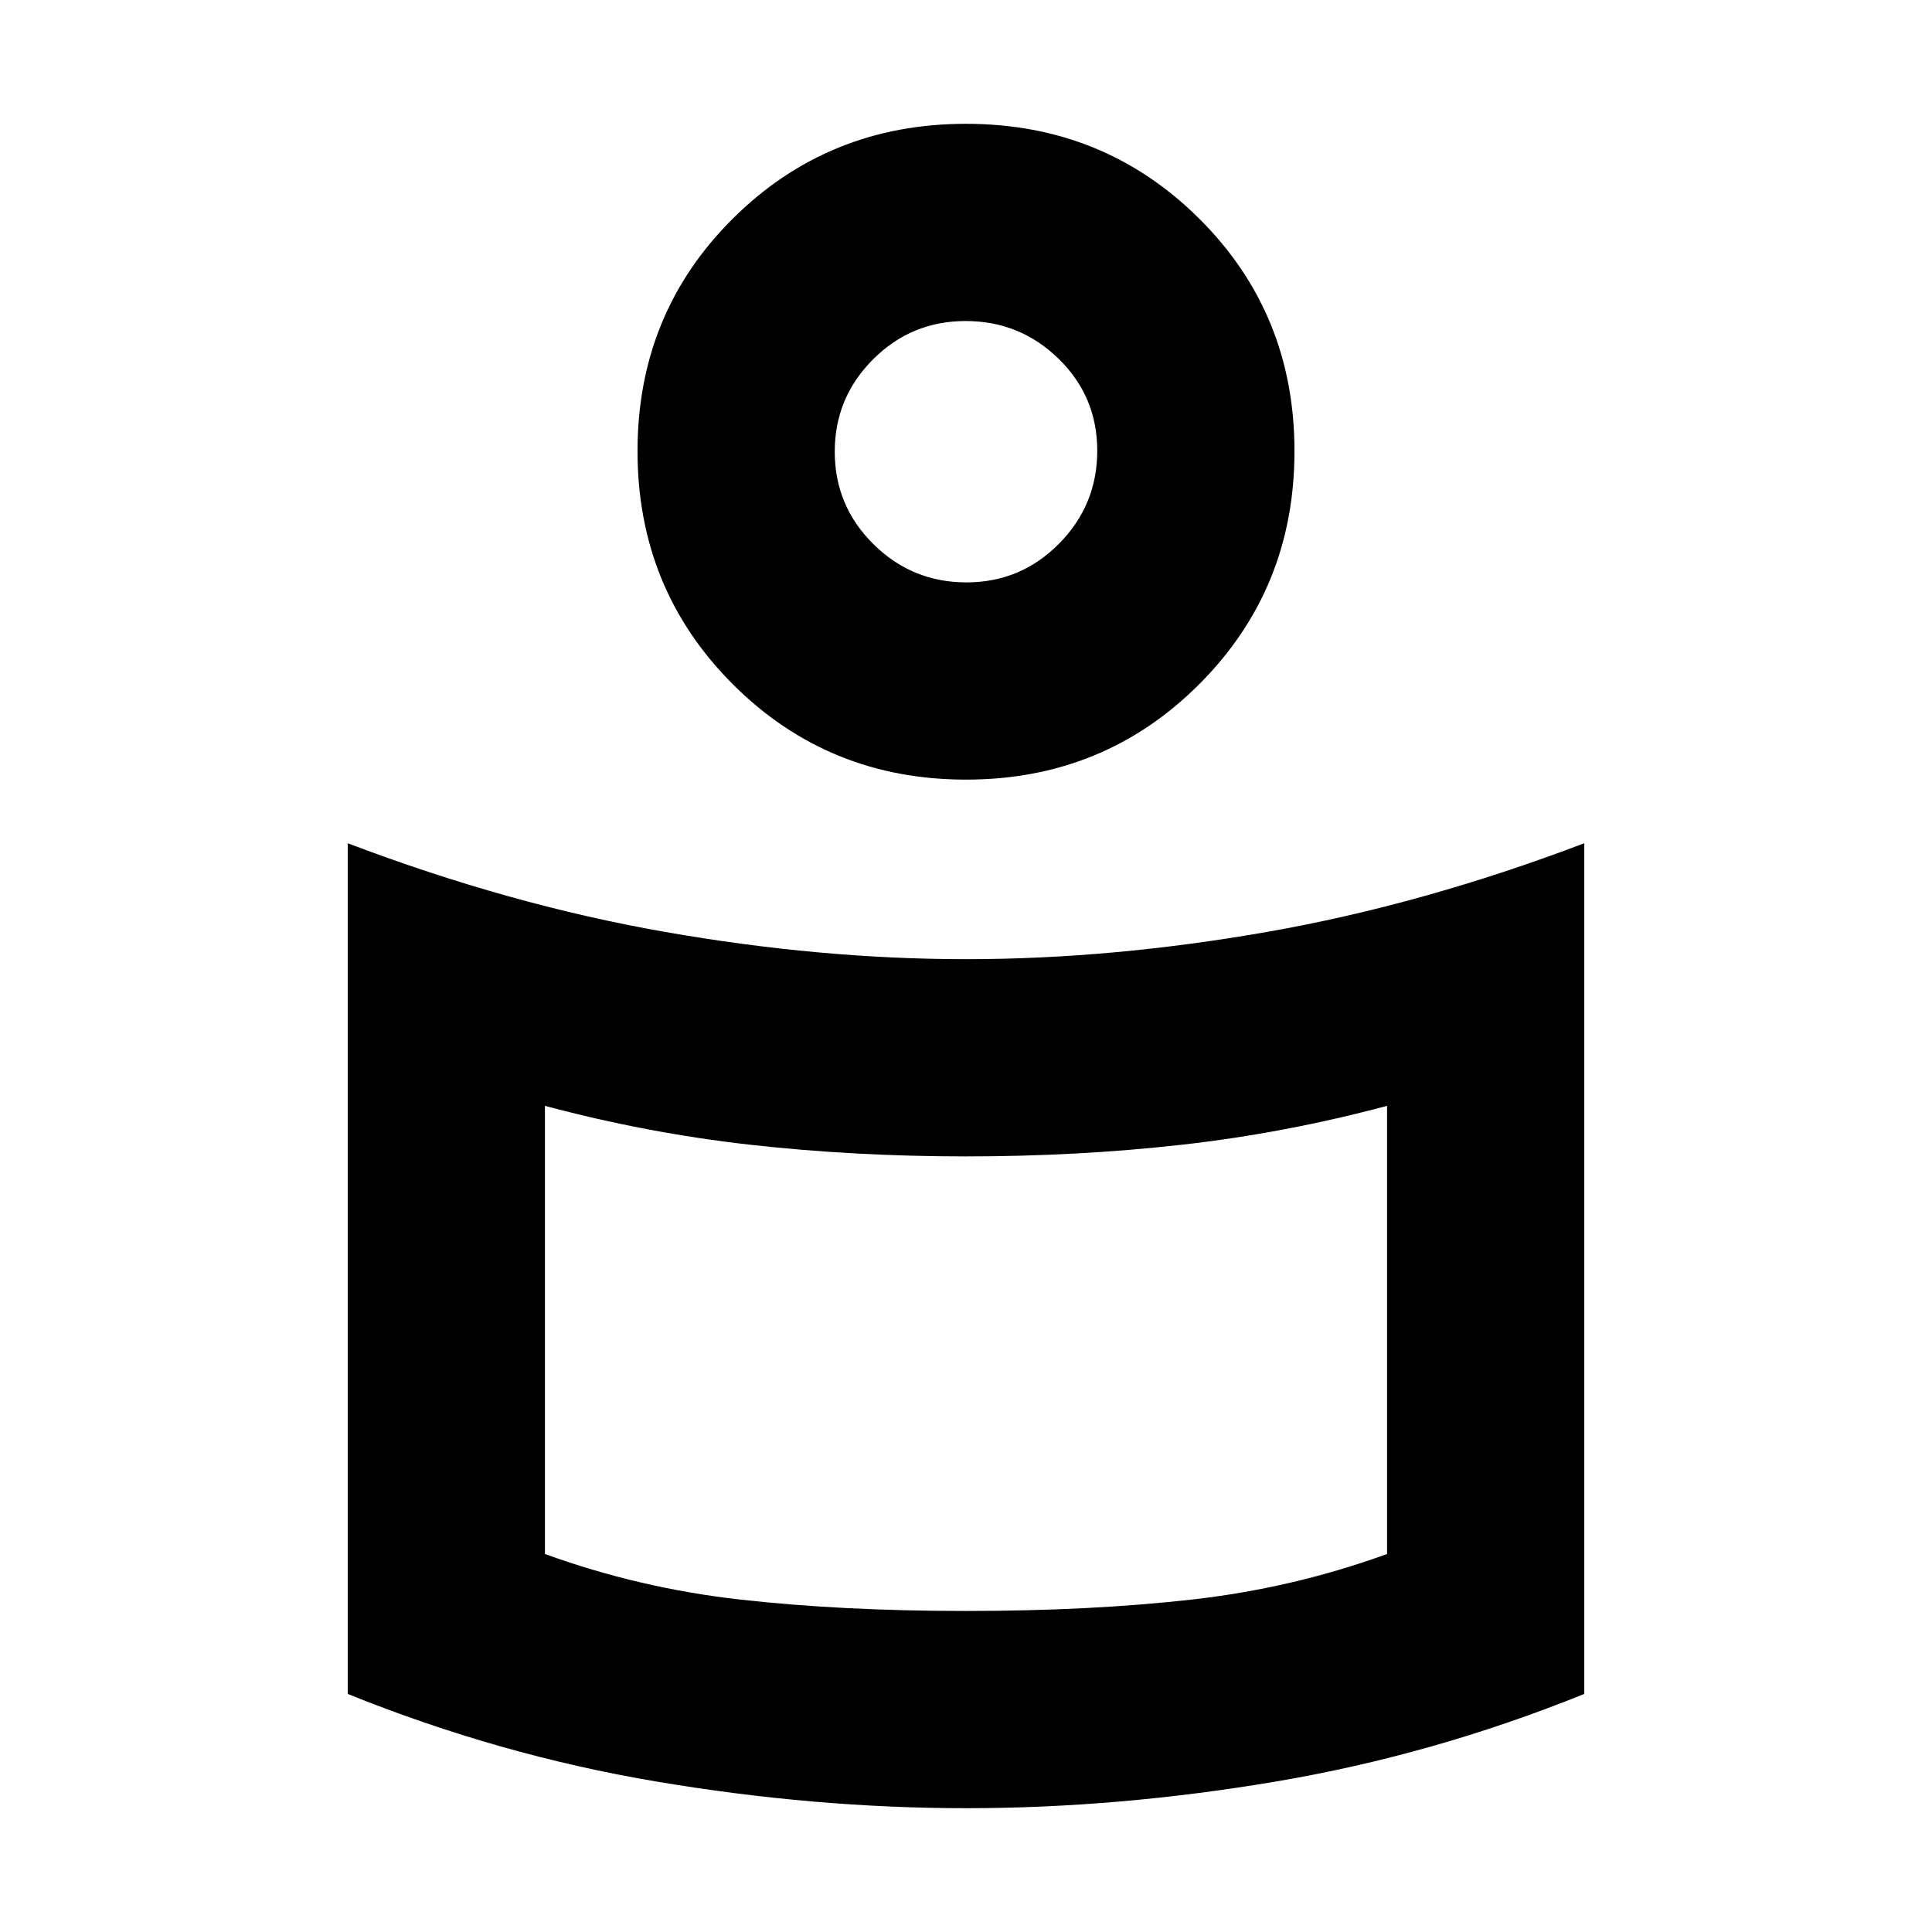 <svg xmlns="http://www.w3.org/2000/svg" height="20" viewBox="0 -960 960 960" width="20"><path d="M480-483.39q72.3 0 149.61-13.55 77.3-13.54 157.61-44.06v422.7Q712-87.91 633.66-74.72q-78.35 13.2-153.57 13.2t-153.66-13.2Q248-87.91 172.78-118.3V-541q80.31 30.52 157.61 44.06Q407.7-483.39 480-483.39Zm209.22 295.56v-222.69q-50.61 13.56-102.13 19.35-51.52 5.78-107.09 5.78t-107.09-5.78q-51.52-5.79-102.13-19.35v222.69q46.79 17 97.11 22.66 50.33 5.65 112.11 5.65t112.11-5.65q50.32-5.66 97.11-22.66ZM480-898.48q68.48 0 115.85 47.09 47.37 47.08 47.37 115.56t-47.37 115.85Q548.48-572.61 480-572.61q-68.48 0-115.85-47.37-47.37-47.37-47.37-115.85 0-68.48 47.37-115.56 47.37-47.09 115.85-47.09Zm.19 227.87q26.98 0 46.01-19.21 19.02-19.22 19.02-46.2 0-26.98-19.22-45.72-19.21-18.74-46.19-18.74-26.98 0-46.01 19.06-19.02 19.05-19.02 45.81 0 26.99 19.22 45.99 19.21 19.01 46.19 19.01Zm-.19-58.22Zm0 443.09Z"/></svg>